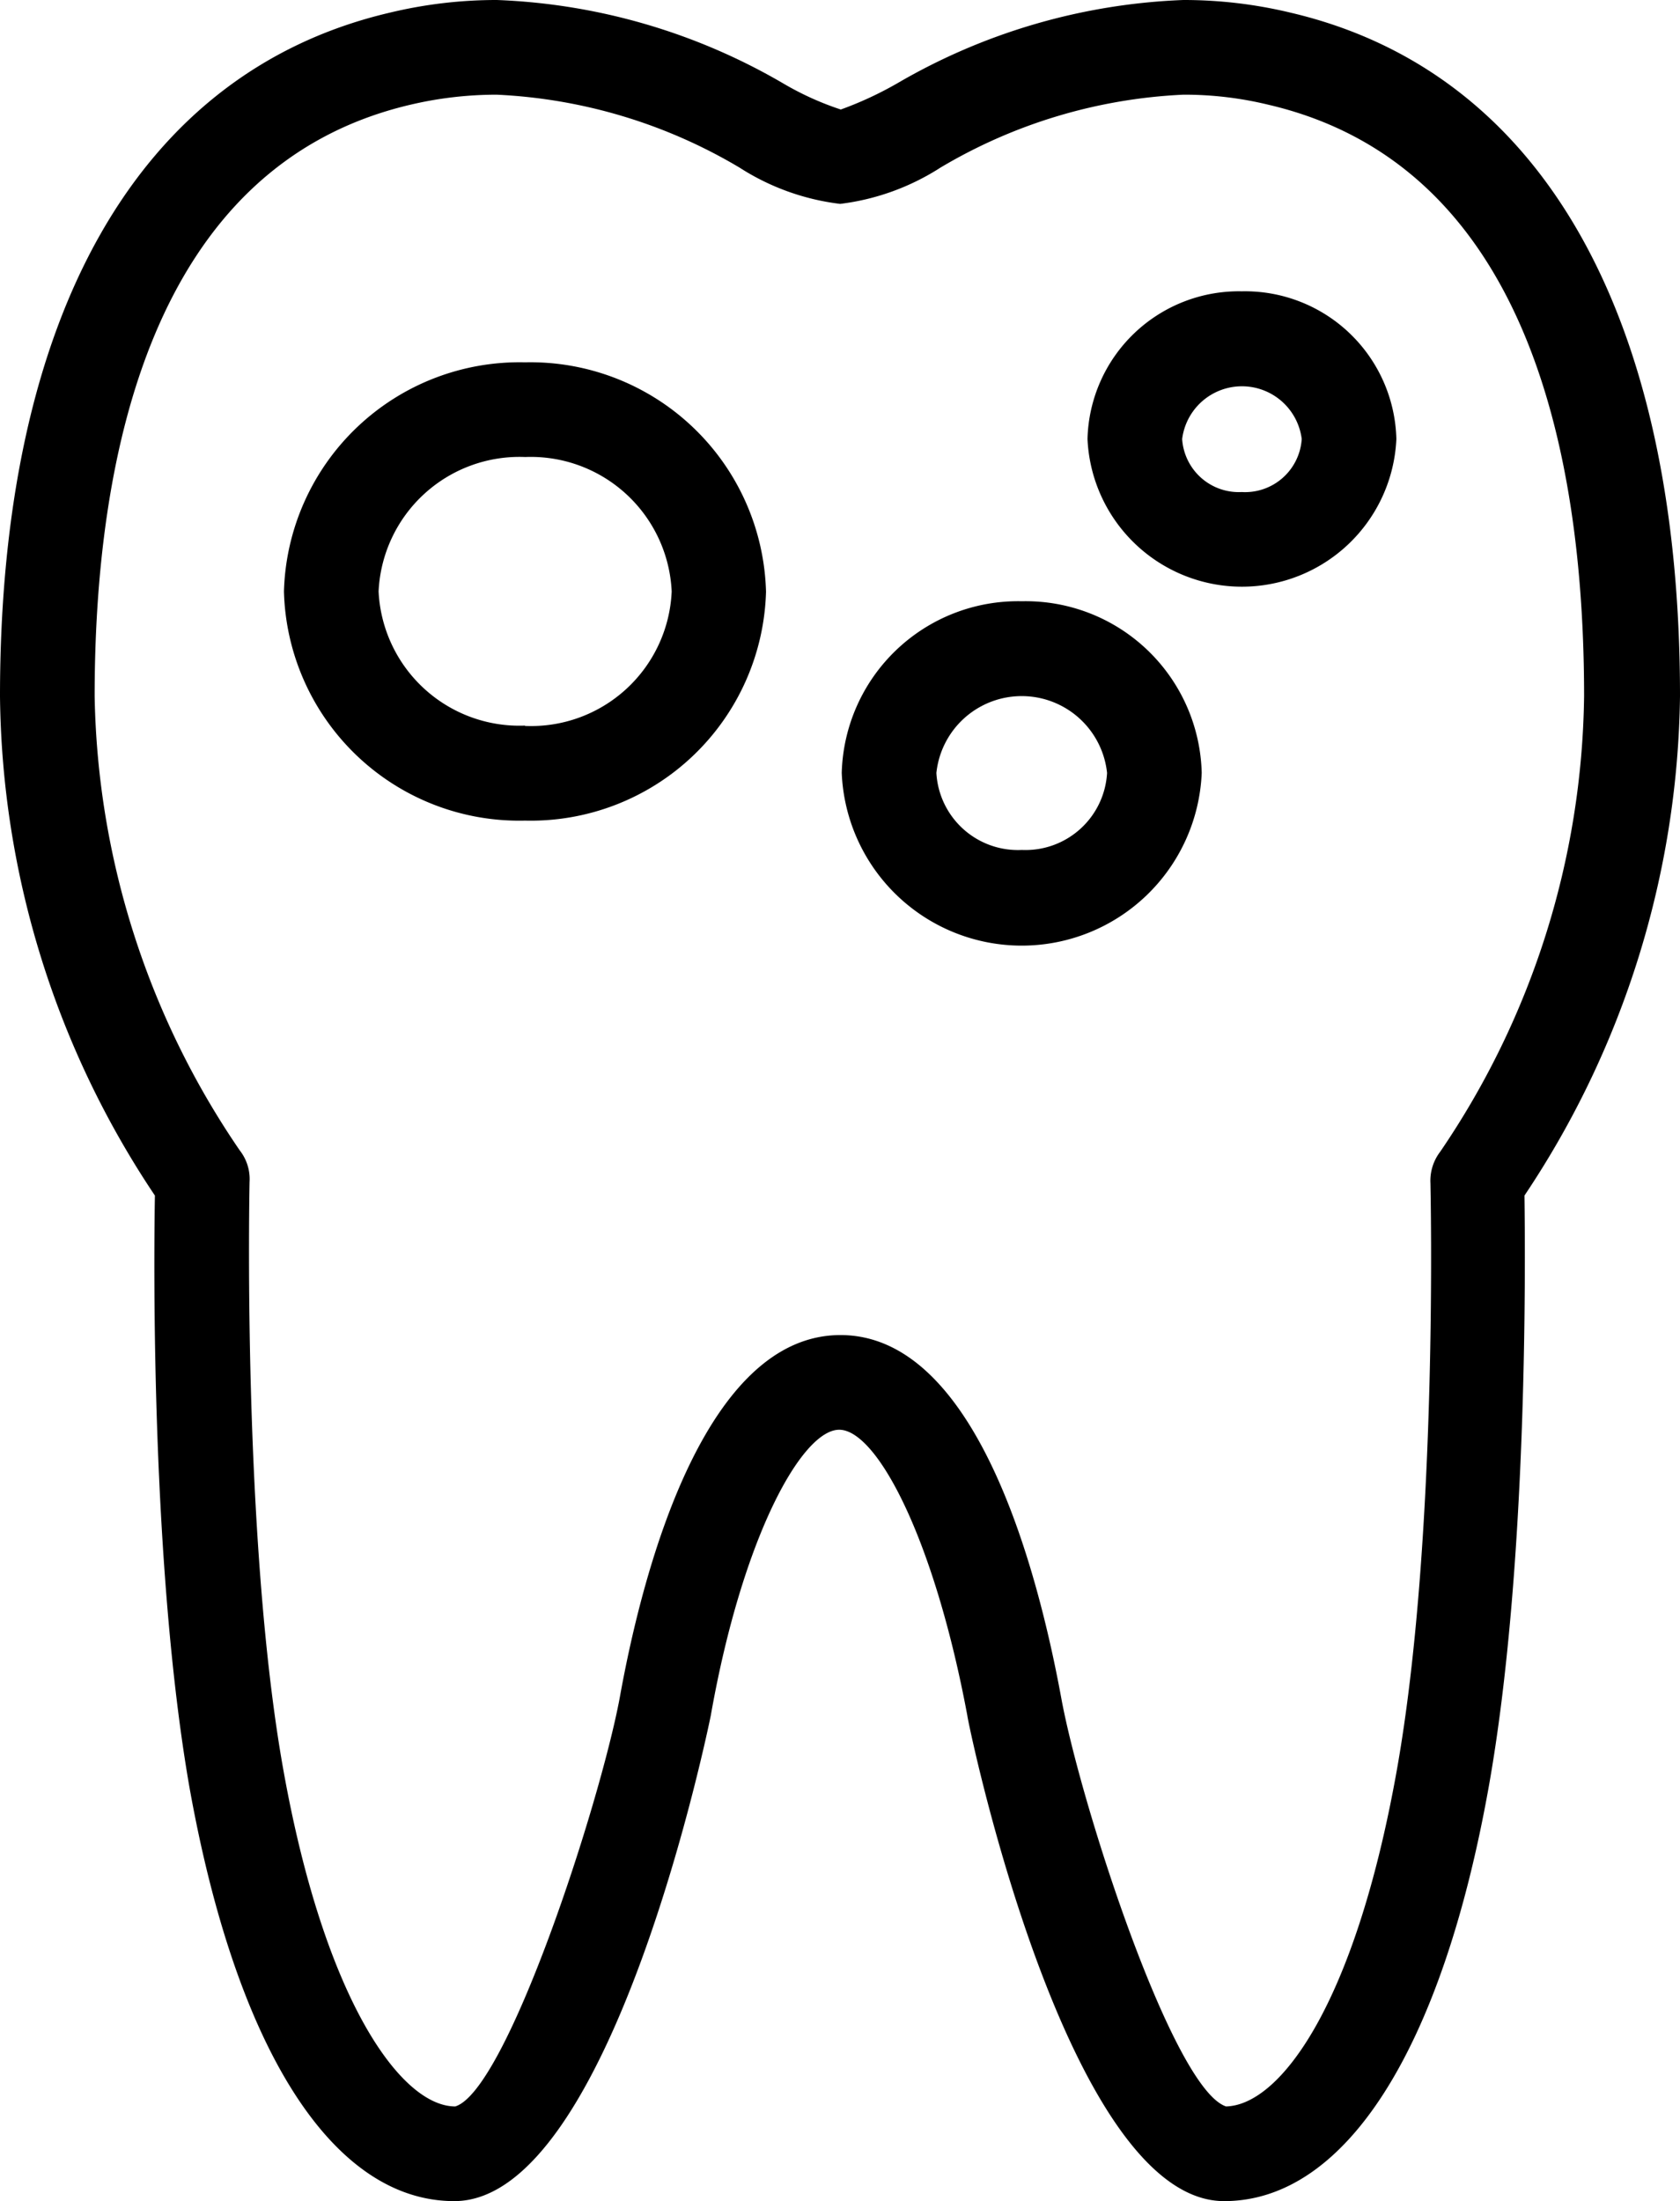 <svg xmlns="http://www.w3.org/2000/svg" viewBox="0 0 53.25 69.74"><g id="Camada_2" data-name="Camada 2"><g id="Camada_1-2" data-name="Camada 1"><path d="M53.25,22.06C53.25,10,48.87,2.26,40.9.4A14.47,14.47,0,0,0,37.51,0a19.45,19.45,0,0,0-9.07,2.64,11.3,11.3,0,0,1-1.79.83,9.36,9.36,0,0,1-1.83-.83A19.45,19.45,0,0,0,15.75,0a14.47,14.47,0,0,0-3.39.4C4.39,2.26,0,10,0,22.06A28.92,28.92,0,0,0,4.91,37.88C4.87,40.19,4.8,49.69,6,56.6c1.49,8.35,4.55,13.14,8.4,13.14,5,0,8.1-15.23,8.13-15.39,1-5.66,2.89-9.05,4.07-9.05s3,3.39,4.06,9.05c0,.15,3.14,15.39,8.14,15.39,3.84,0,6.9-4.79,8.39-13.14,1.23-6.91,1.16-16.41,1.13-18.72A29.06,29.06,0,0,0,53.25,22.06Zm-7.6,14.43a1.51,1.51,0,0,0-.31,1c0,.11.26,11.18-1.07,18.62S40.56,66.7,38.86,66.74c-1.69-.57-4.6-9.56-5.22-12.93-.79-4.3-2.76-11.51-7-11.51s-6.23,7.21-7,11.51C19,57.2,16.06,66.24,14.43,66.74c-1.71,0-4.14-3.34-5.45-10.67S7.91,37.56,7.91,37.45a1.47,1.47,0,0,0-.31-1A26.25,26.25,0,0,1,3,22.06C3,14.58,4.74,5.26,13,3.32A11.92,11.92,0,0,1,15.74,3a16.53,16.53,0,0,1,7.7,2.31,7.57,7.57,0,0,0,3.19,1.15,7.58,7.58,0,0,0,3.18-1.15A16.53,16.53,0,0,1,37.51,3a11.26,11.26,0,0,1,2.7.32c8.3,1.94,10,11.26,10,18.74A26.16,26.16,0,0,1,45.65,36.49Z"/><path d="M16.64,11.48A7.47,7.47,0,0,0,9,18.74,7.46,7.46,0,0,0,16.64,26a7.46,7.46,0,0,0,7.64-7.25A7.47,7.47,0,0,0,16.64,11.48Zm0,11.51A4.47,4.47,0,0,1,12,18.74a4.47,4.47,0,0,1,4.65-4.26,4.47,4.47,0,0,1,4.64,4.26A4.46,4.46,0,0,1,16.64,23Z"/><path d="M32.39,19.05a5.59,5.59,0,0,0-5.71,5.44,5.71,5.71,0,0,0,11.41,0A5.58,5.58,0,0,0,32.39,19.05Zm0,7.88a2.59,2.59,0,0,1-2.71-2.44,2.72,2.72,0,0,1,5.41,0A2.59,2.59,0,0,1,32.39,26.93Z"/><path d="M39.36,9.23a4.8,4.8,0,0,0-4.89,4.68,4.9,4.9,0,0,0,9.79,0A4.8,4.8,0,0,0,39.36,9.23Zm0,6.36a1.8,1.8,0,0,1-1.89-1.68,1.91,1.91,0,0,1,3.79,0A1.8,1.8,0,0,1,39.36,15.59Z"/></g></g></svg>